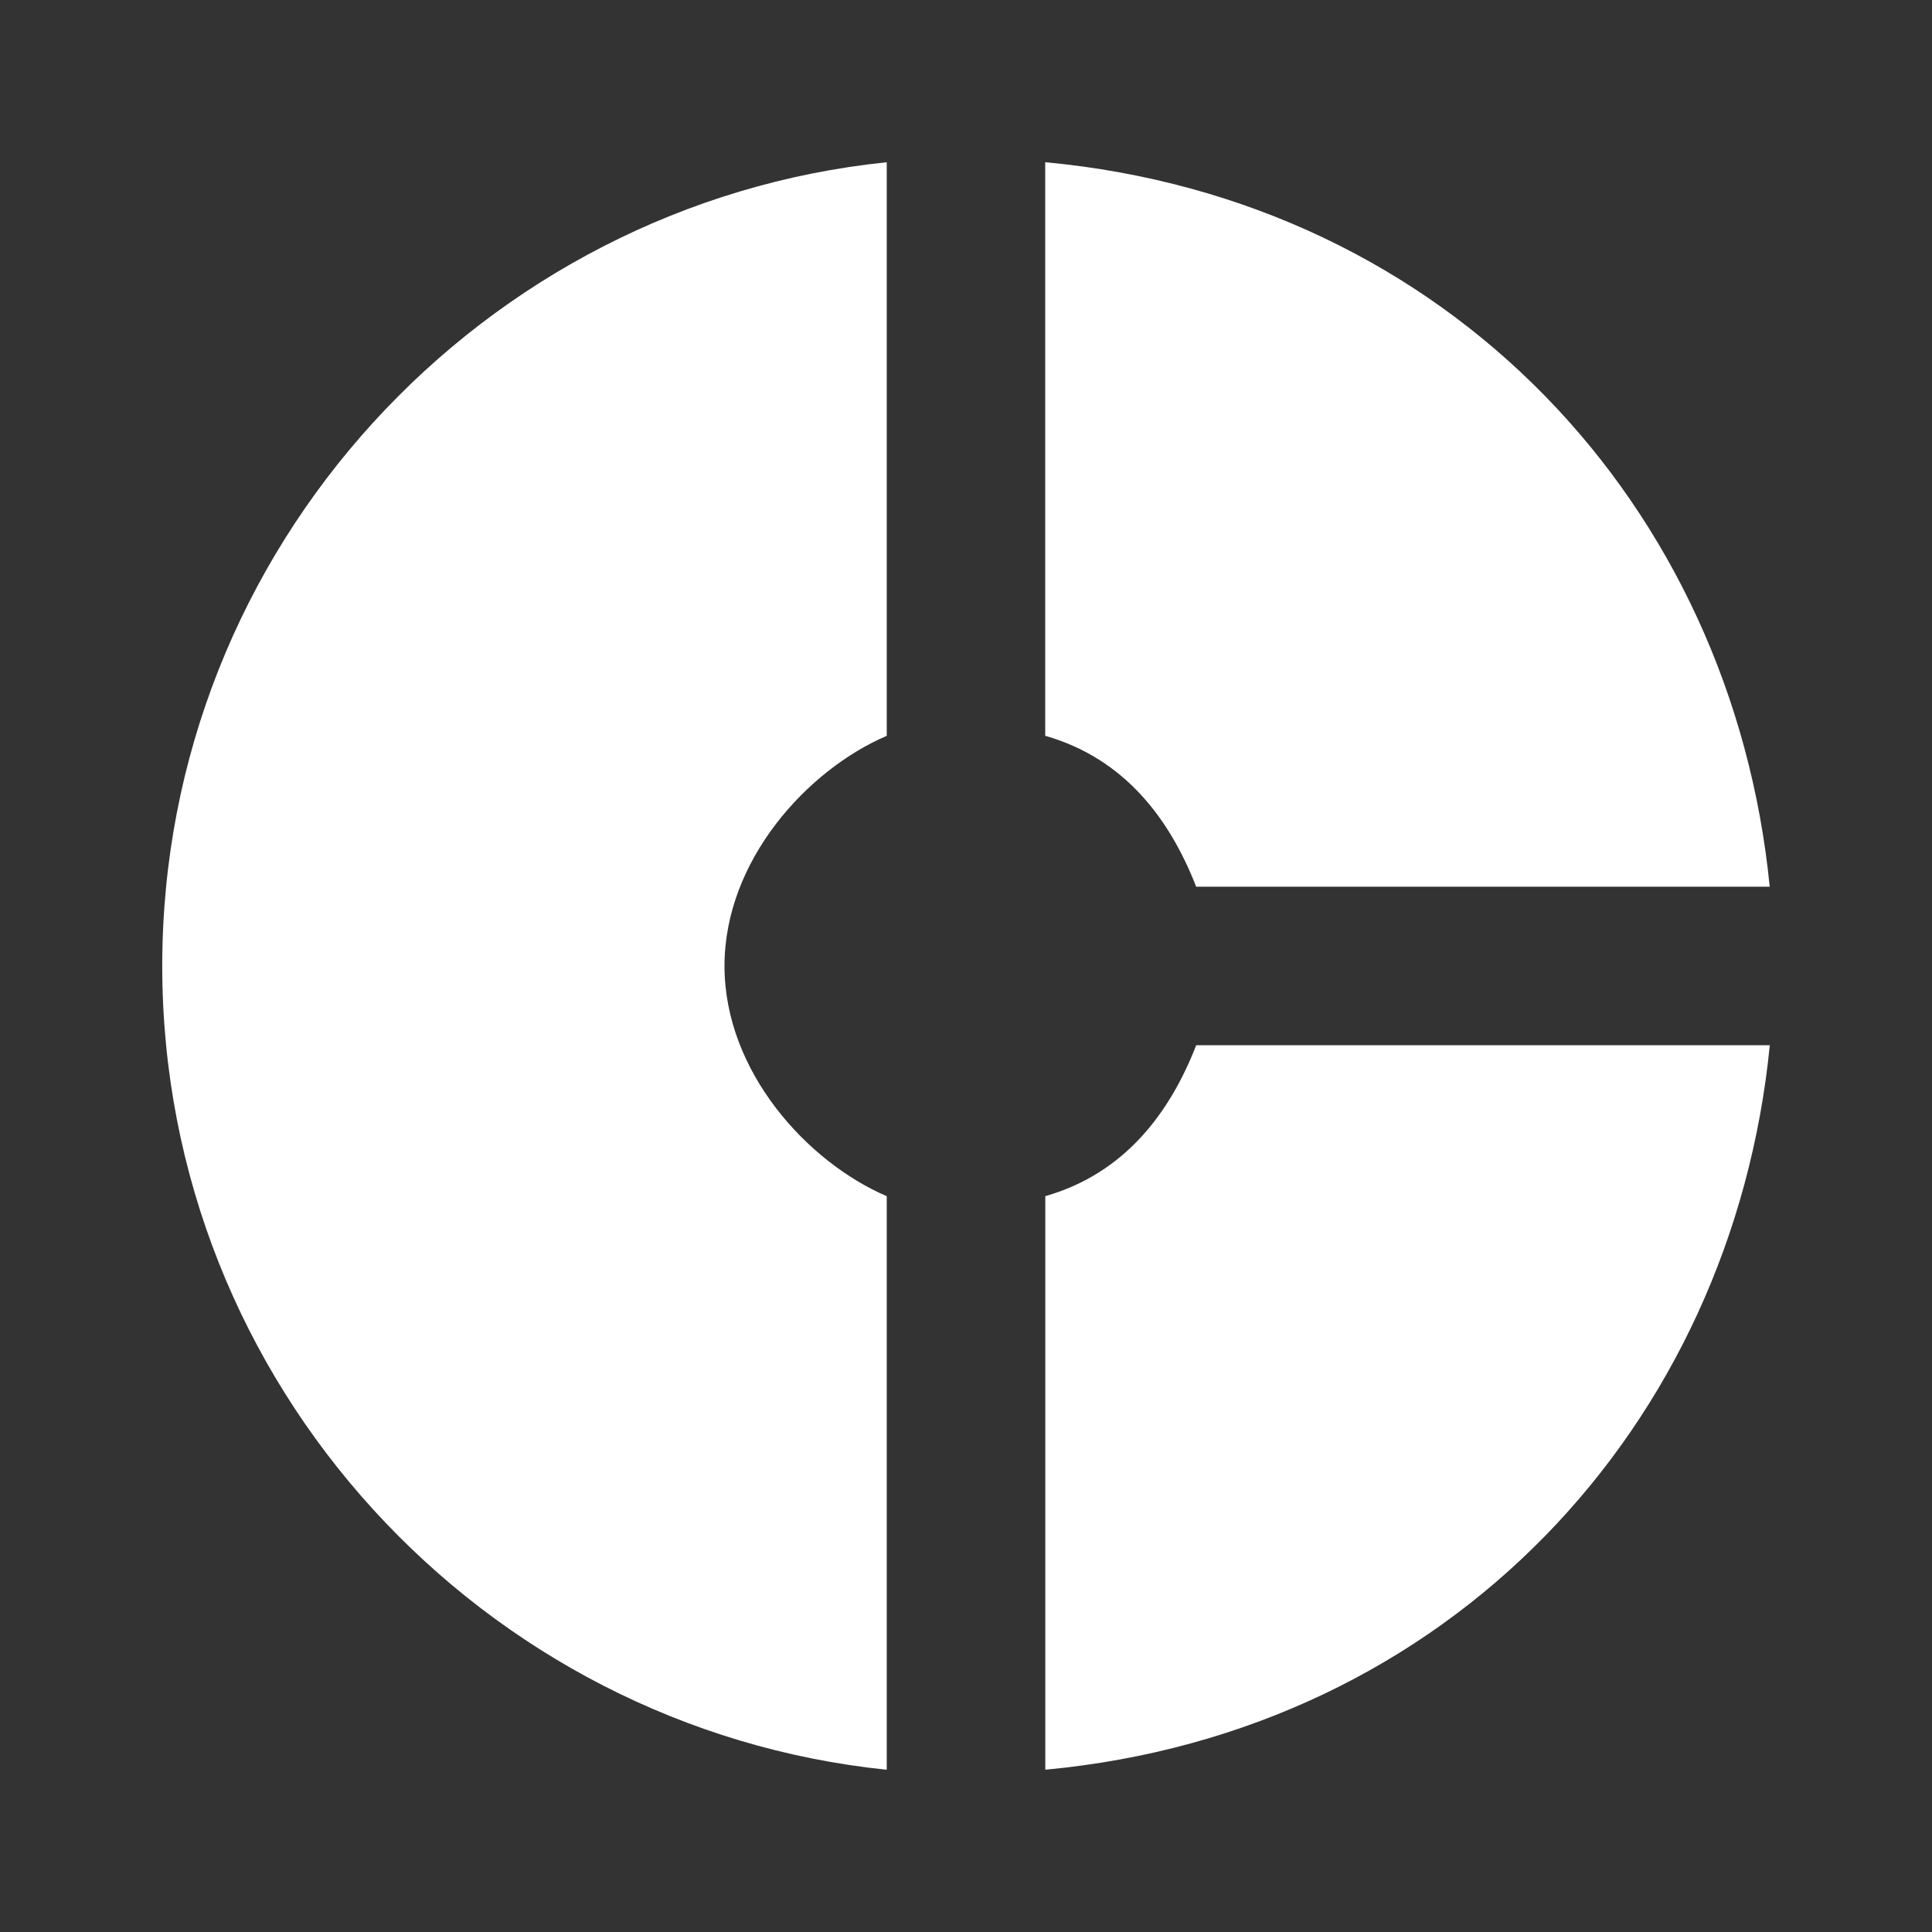 <!-- Generated by IcoMoon.io -->
<svg version="1.1" xmlns="http://www.w3.org/2000/svg" width="44" height="44" viewBox="0 0 44 44">
<rect x="0" y="0" width="44" height="44" fill="#333333" stroke="none"/>
<path fill="#fff" d="M23.805 27.242c1.805-0.516 2.836-1.891 3.438-3.438h13.063c-0.859 8.68-7.305 15.641-16.5 16.5v-13.063zM27.242 20.195c-0.602-1.547-1.633-2.922-3.438-3.438v-13.063c9.195 0.859 15.641 7.82 16.5 16.5h-13.063zM20.195 16.758c-1.805 0.773-3.695 2.836-3.695 5.242s1.891 4.469 3.695 5.242v13.063c-9.195-0.945-16.5-8.766-16.5-18.305s7.305-17.359 16.5-18.305v13.063z"></path>
</svg>
